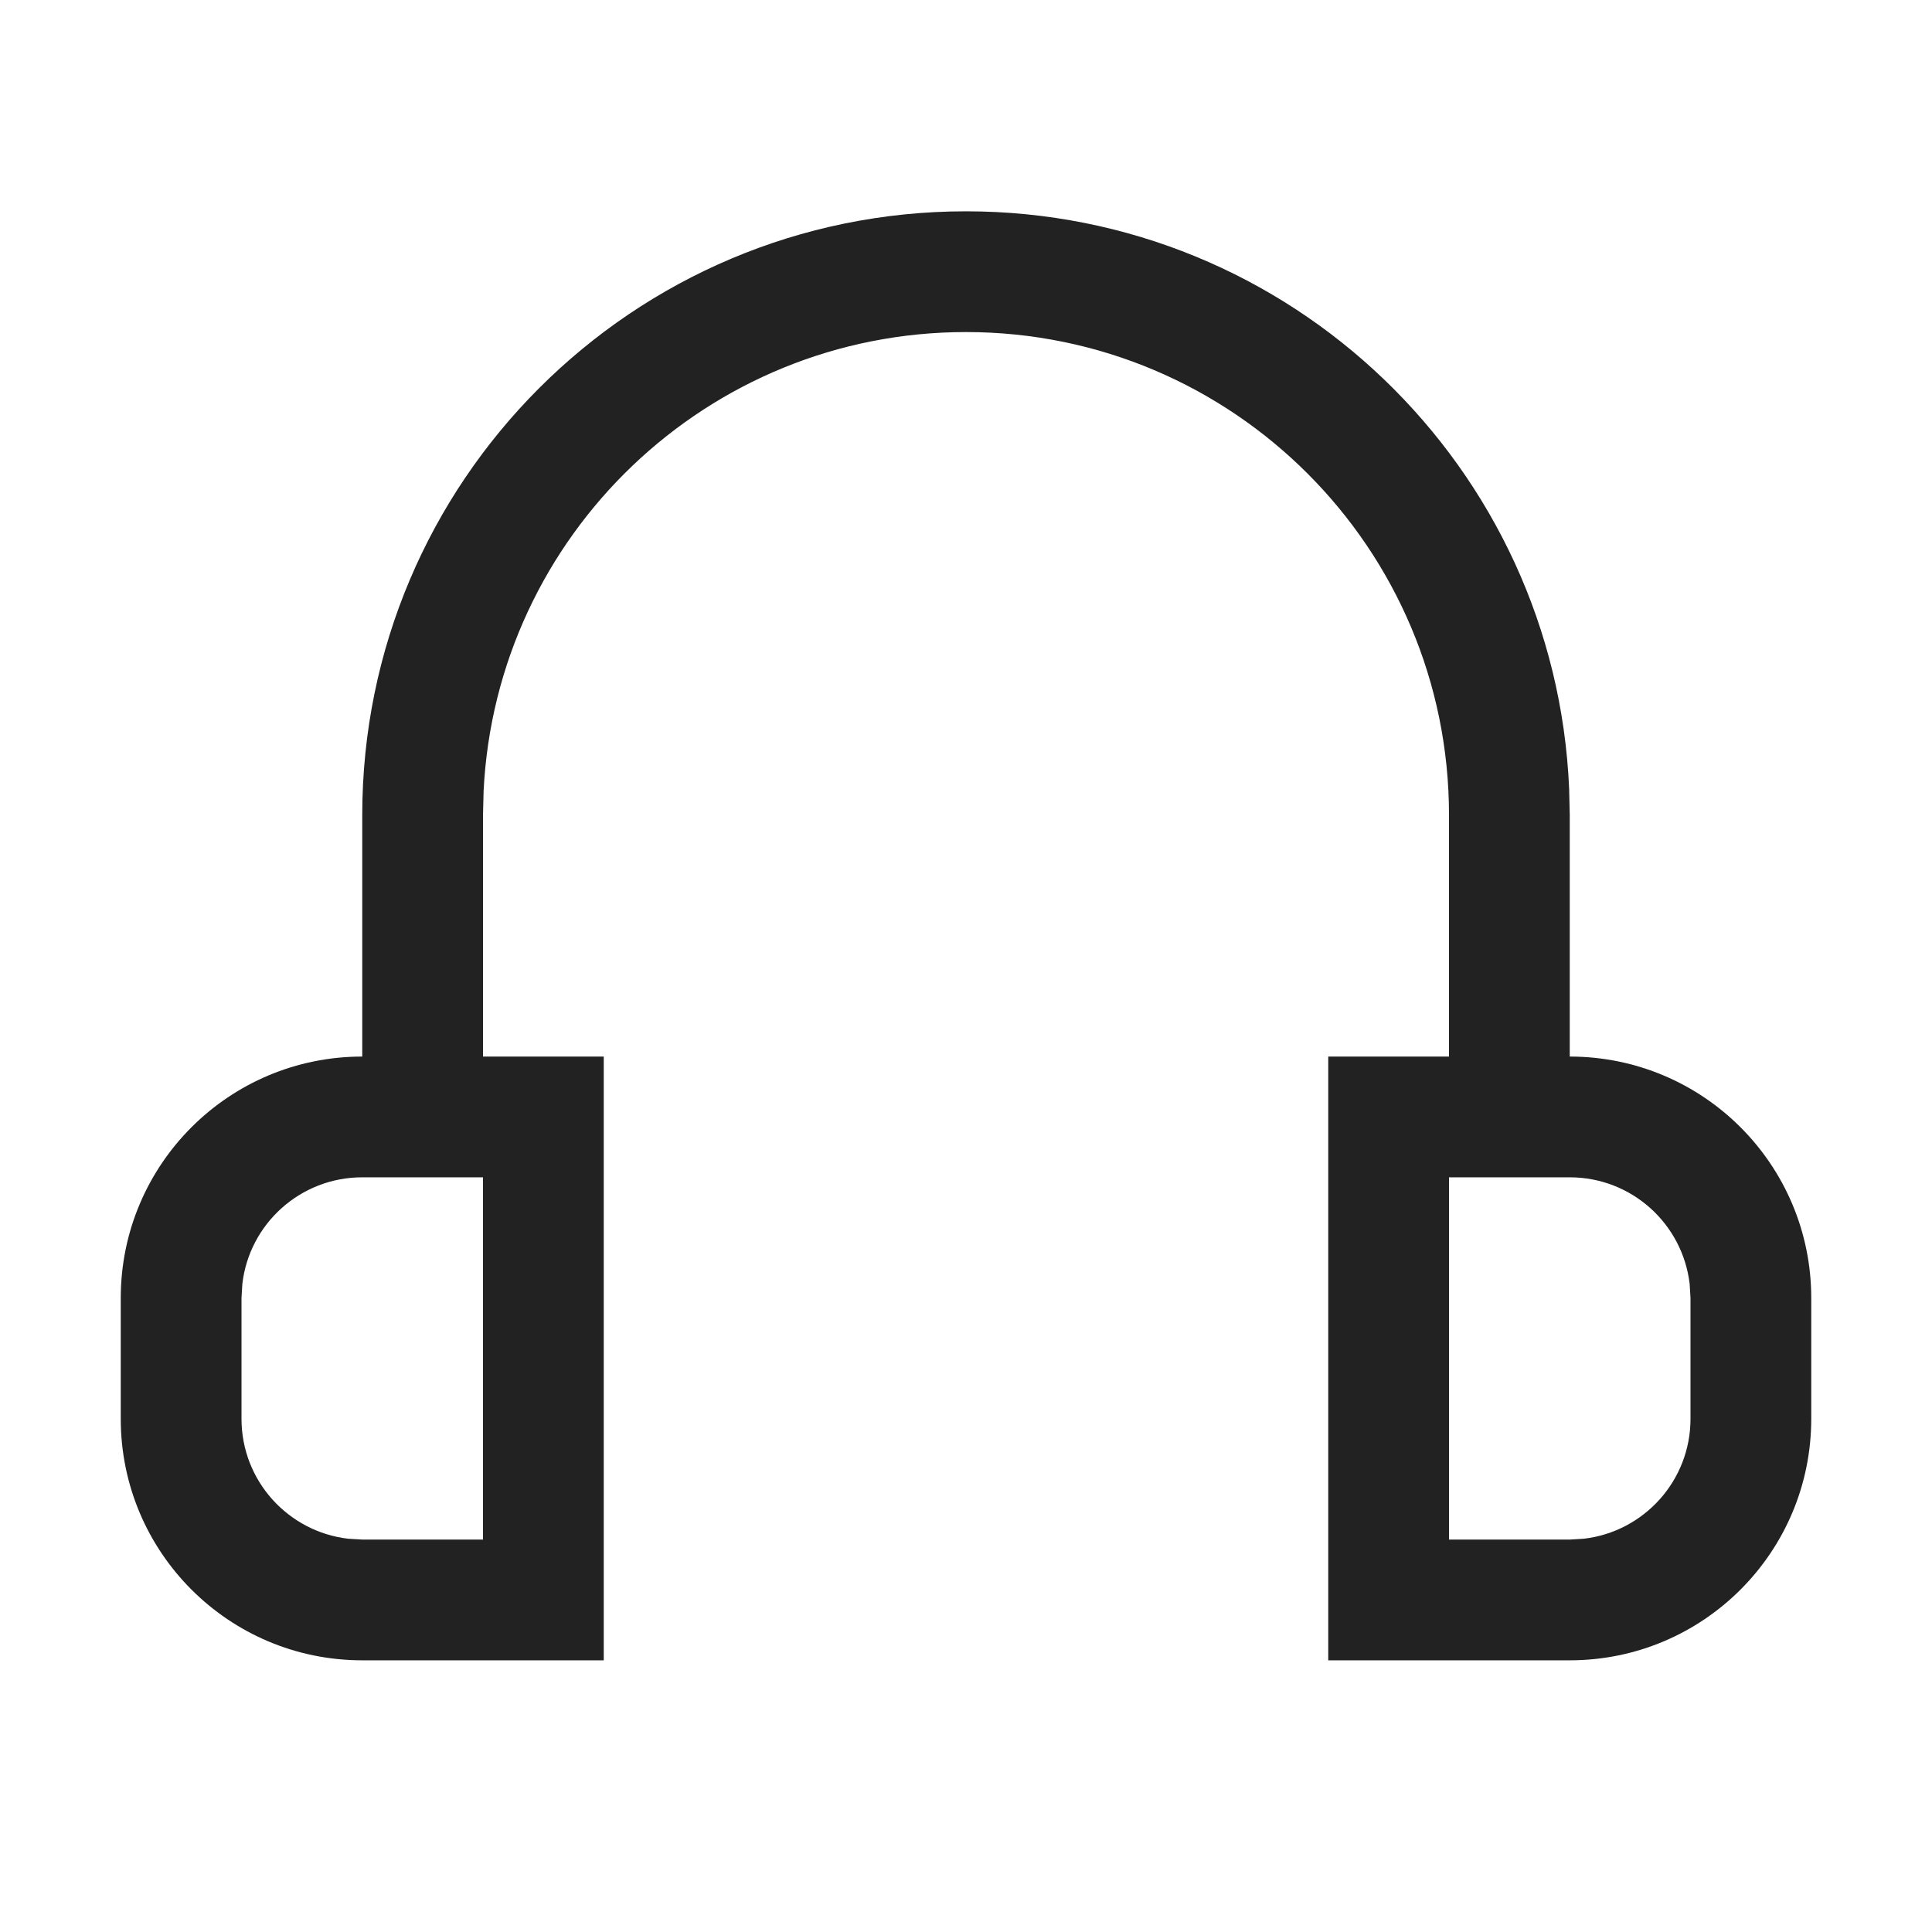 <svg width="16" height="16" viewBox="0 0 16 16" fill="none" xmlns="http://www.w3.org/2000/svg">
<path fill-rule="evenodd" clip-rule="evenodd" d="M8 1.75C10.689 1.75 12.882 3.872 12.995 6.533L13 6.75V8.75C14.105 8.75 15 9.645 15 10.75V11.75C15 12.855 14.105 13.75 13 13.75H11V8.75H12V6.75C12 4.541 10.209 2.75 8 2.75C5.858 2.75 4.109 4.434 4.005 6.55L4 6.75V8.75H5V13.75H3C1.895 13.75 1 12.855 1 11.75V10.75C1 9.645 1.895 8.75 3 8.75V6.75C3 3.989 5.239 1.75 8 1.75ZM4 9.75V12.75H3L2.883 12.743C2.386 12.685 2 12.263 2 11.75V10.75L2.007 10.633C2.064 10.136 2.487 9.75 3 9.75H4ZM12 12.75V9.75H13C13.513 9.75 13.935 10.136 13.993 10.633L14 10.75V11.75C14 12.263 13.614 12.685 13.117 12.743L13 12.75H12Z" fill="#222223"/>
</svg>
